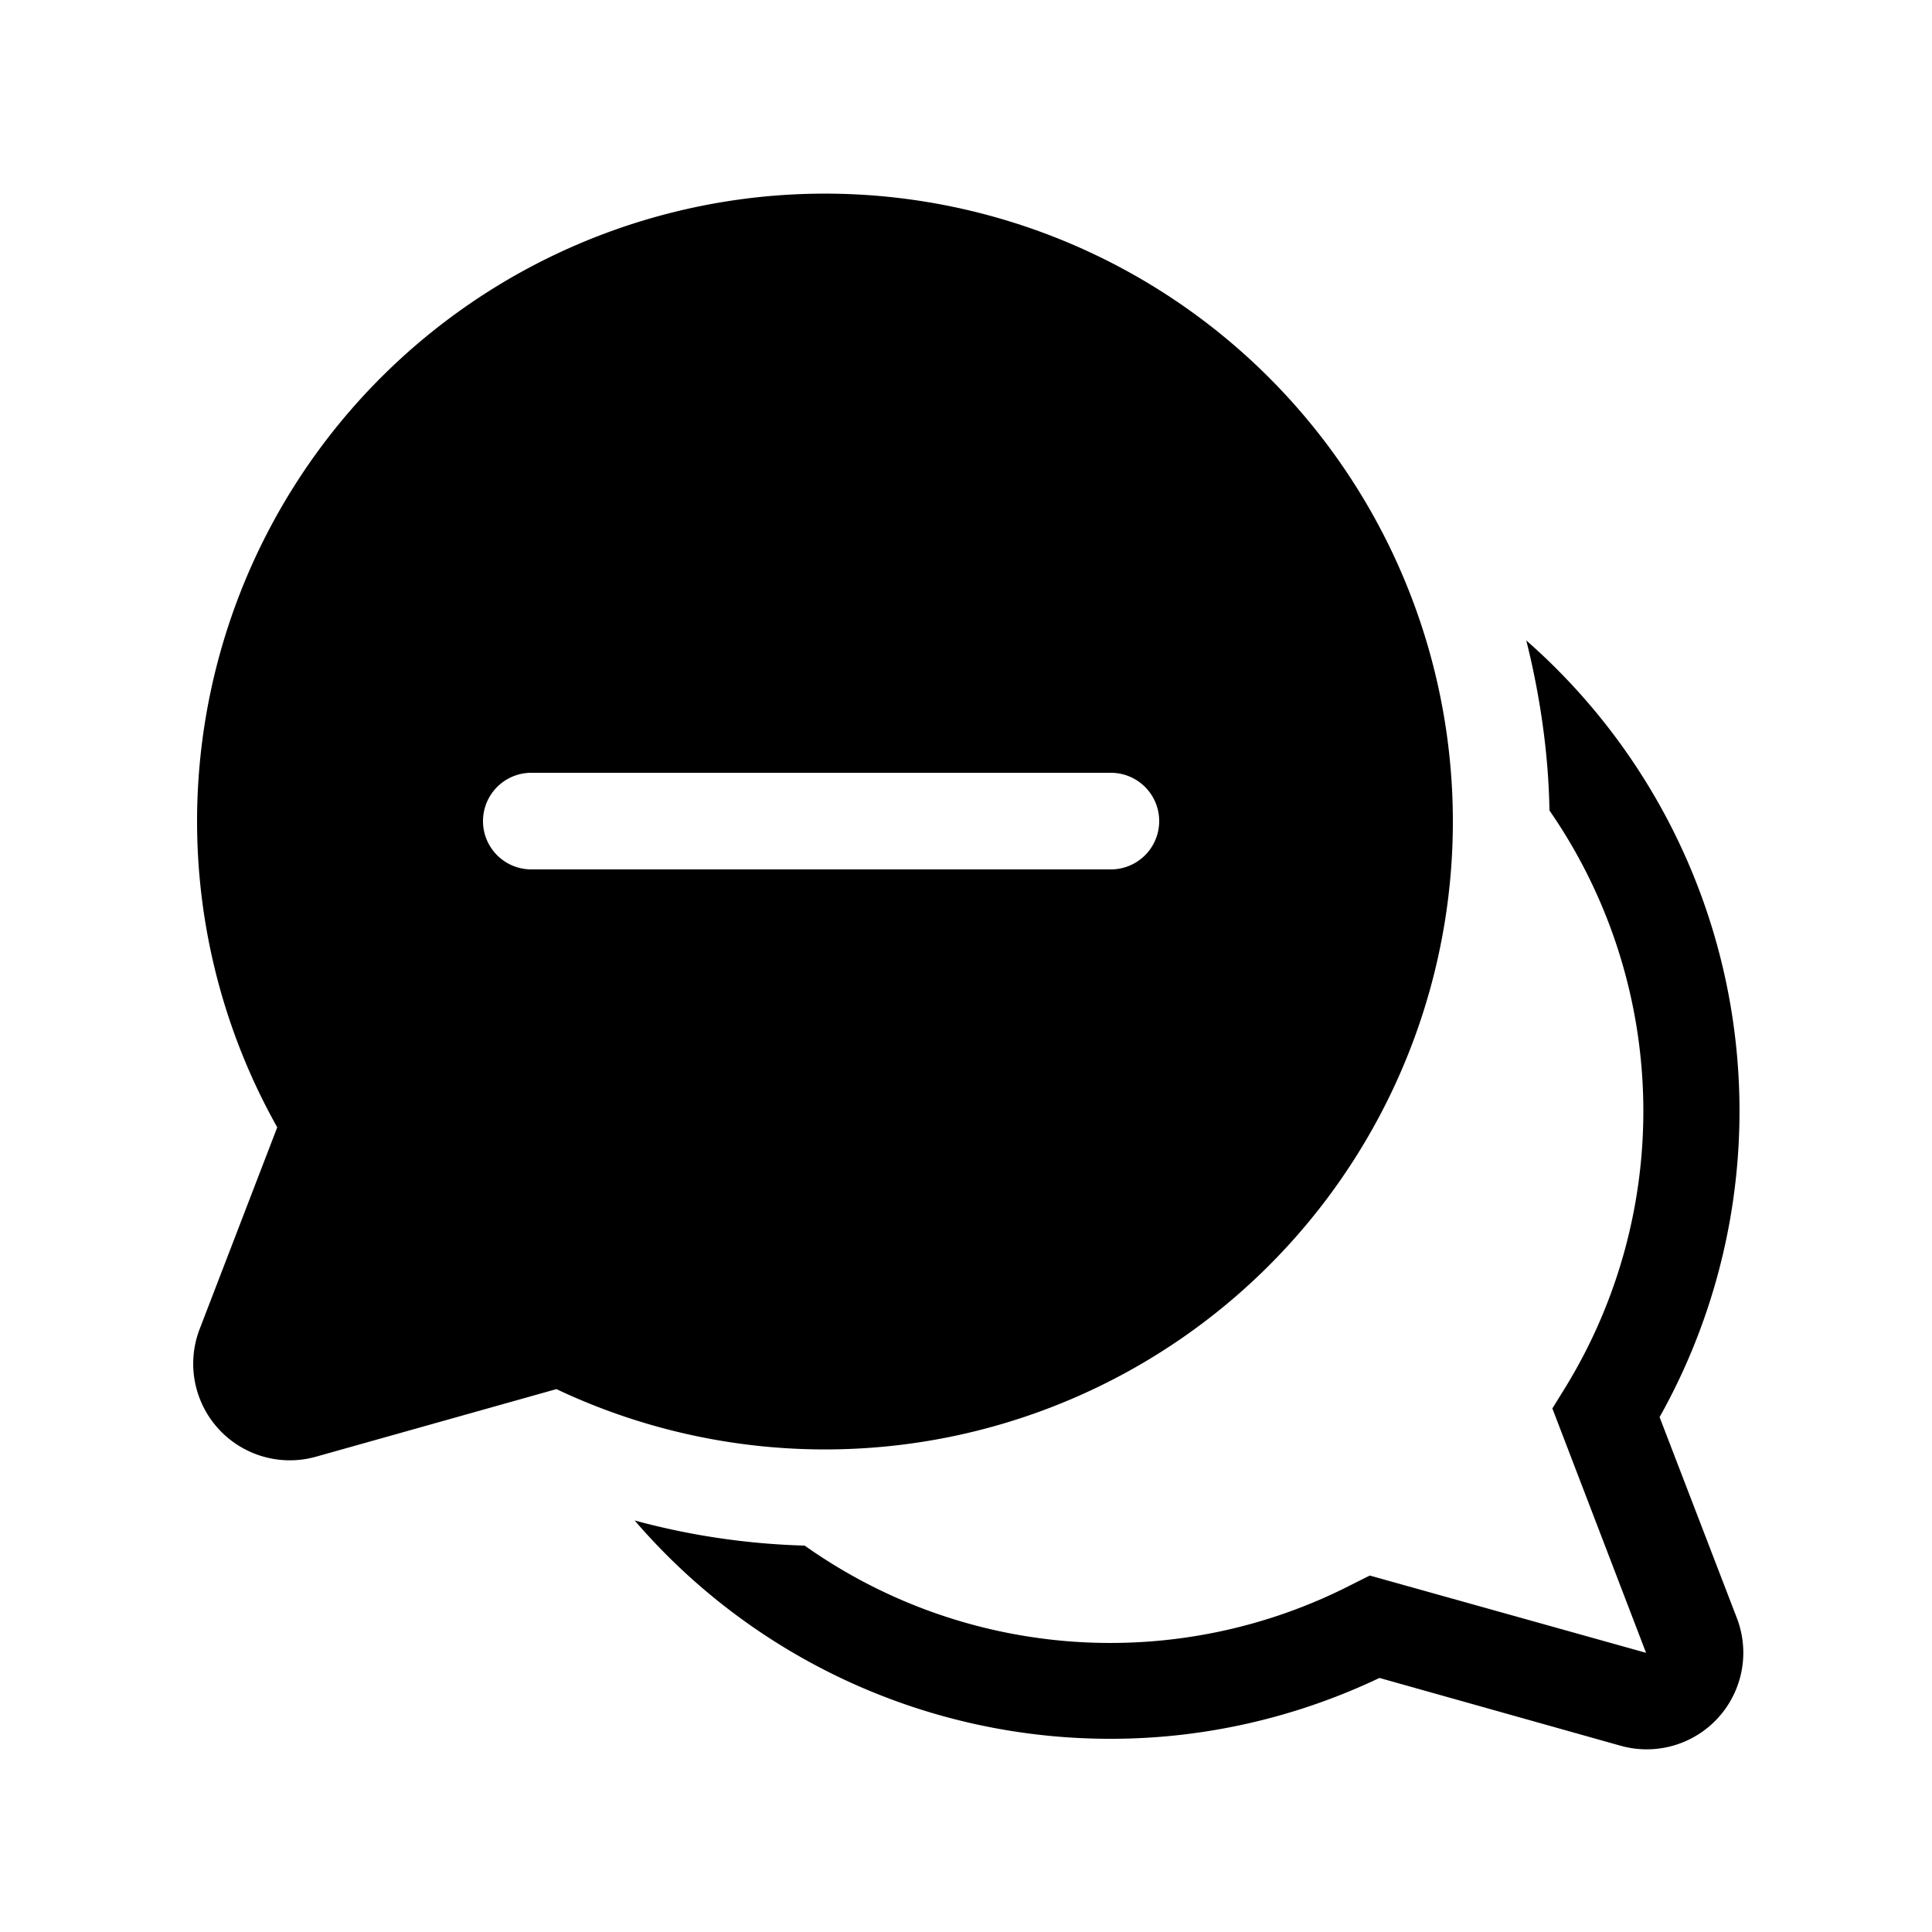 <svg width="20" height="20" viewBox="0 0 20 20" xmlns="http://www.w3.org/2000/svg"><path d="M2.04 8.5a6.5 6.5 0 1 1 3.72 5.88l-2.49.7a1 1 0 0 1-1.2-1.33l.8-2.08a6.47 6.47 0 0 1-.83-3.17ZM5.5 8a.5.5 0 0 0 0 1h6a.5.5 0 0 0 0-1h-6Zm6 10a6.49 6.49 0 0 1-4.93-2.26 7.5 7.5 0 0 0 1.76.26 5.47 5.47 0 0 0 5.67.4l.18-.09 2.86.8-.97-2.53.13-.21a5.47 5.47 0 0 0-.16-5.98c-.01-.6-.1-1.2-.24-1.76a6.48 6.48 0 0 1 1.38 8.04l.8 2.08a1 1 0 0 1-1.21 1.32l-2.49-.7c-.84.4-1.79.63-2.78.63Z"/></svg>